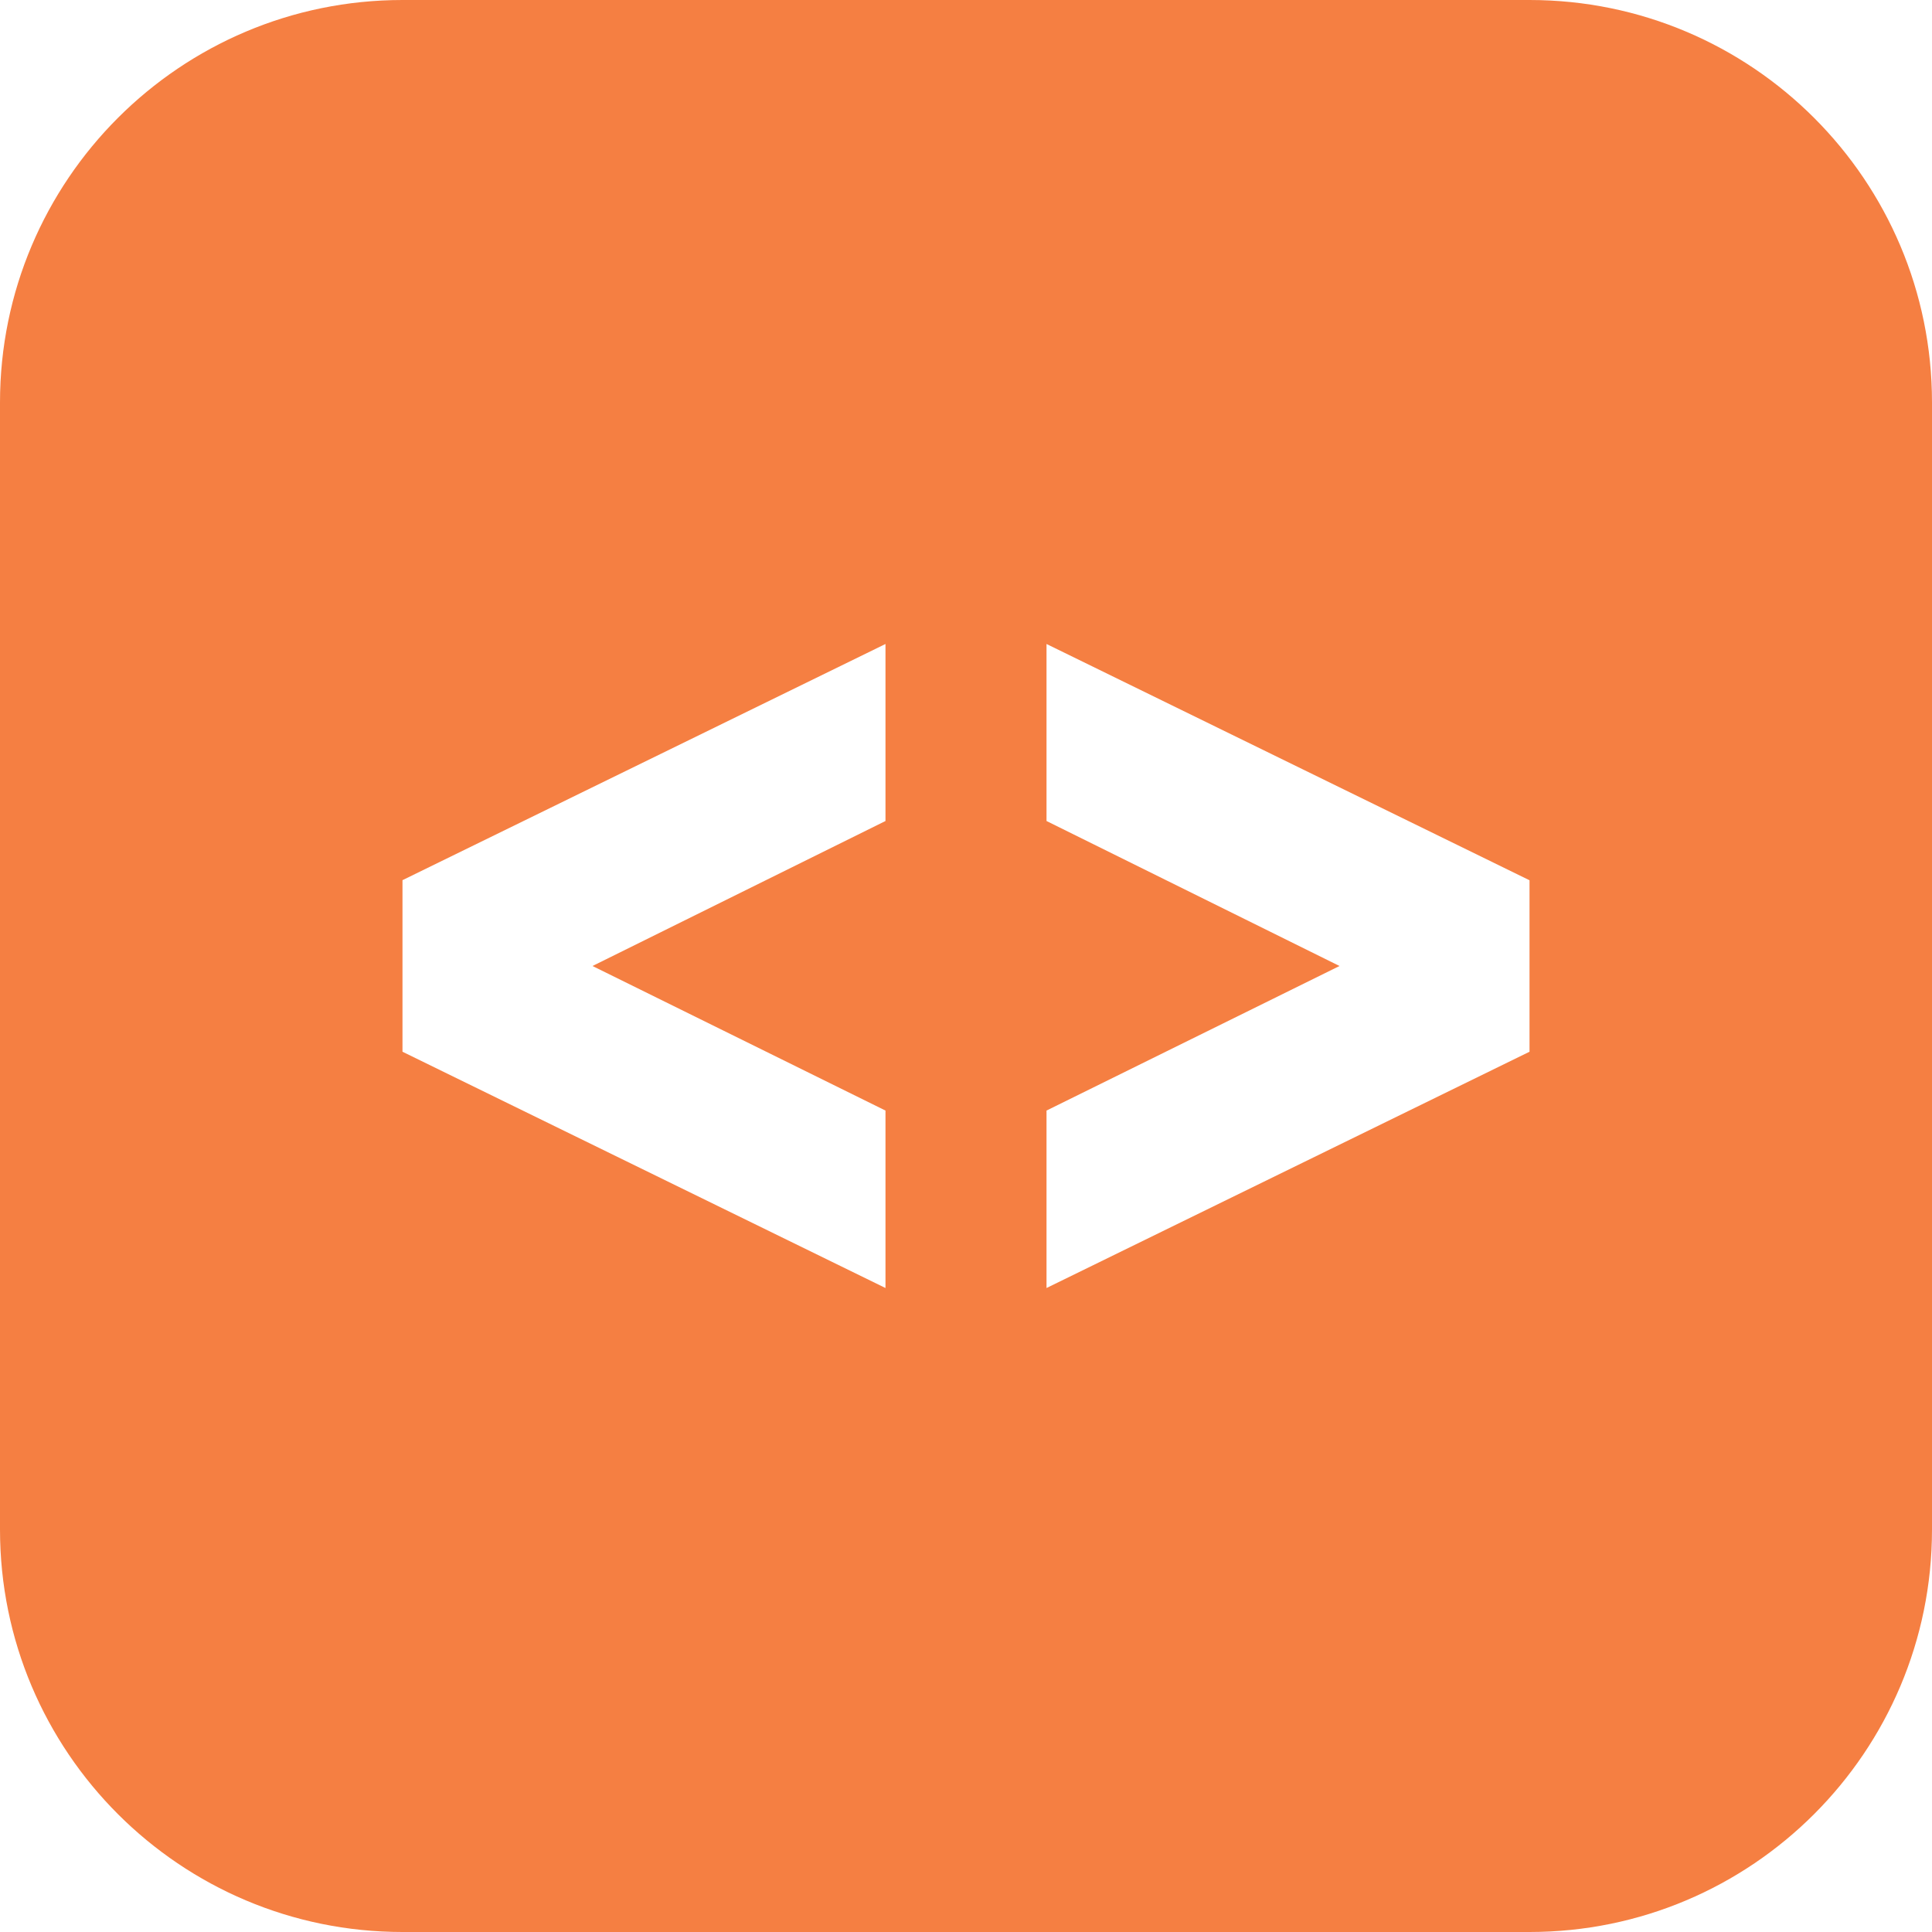 <svg width="40" height="40" viewBox="0 0 40 40" fill="none" xmlns="http://www.w3.org/2000/svg">
<path d="M31.667 0H8.333C3.732 0 0 3.732 0 8.333V31.667C0 36.268 3.732 40 8.333 40H31.667C36.27 40 40 36.268 40 31.667V8.333C40 3.732 36.27 0 31.667 0ZM18.333 16.998L12.267 20L18.333 22.993V26.667L8.333 21.775V18.223L18.333 13.333V16.998ZM31.667 21.775L21.667 26.667V22.993L27.733 20L21.667 16.998V13.333L31.667 18.225V21.775Z" fill="#f57f42"/>
</svg>
